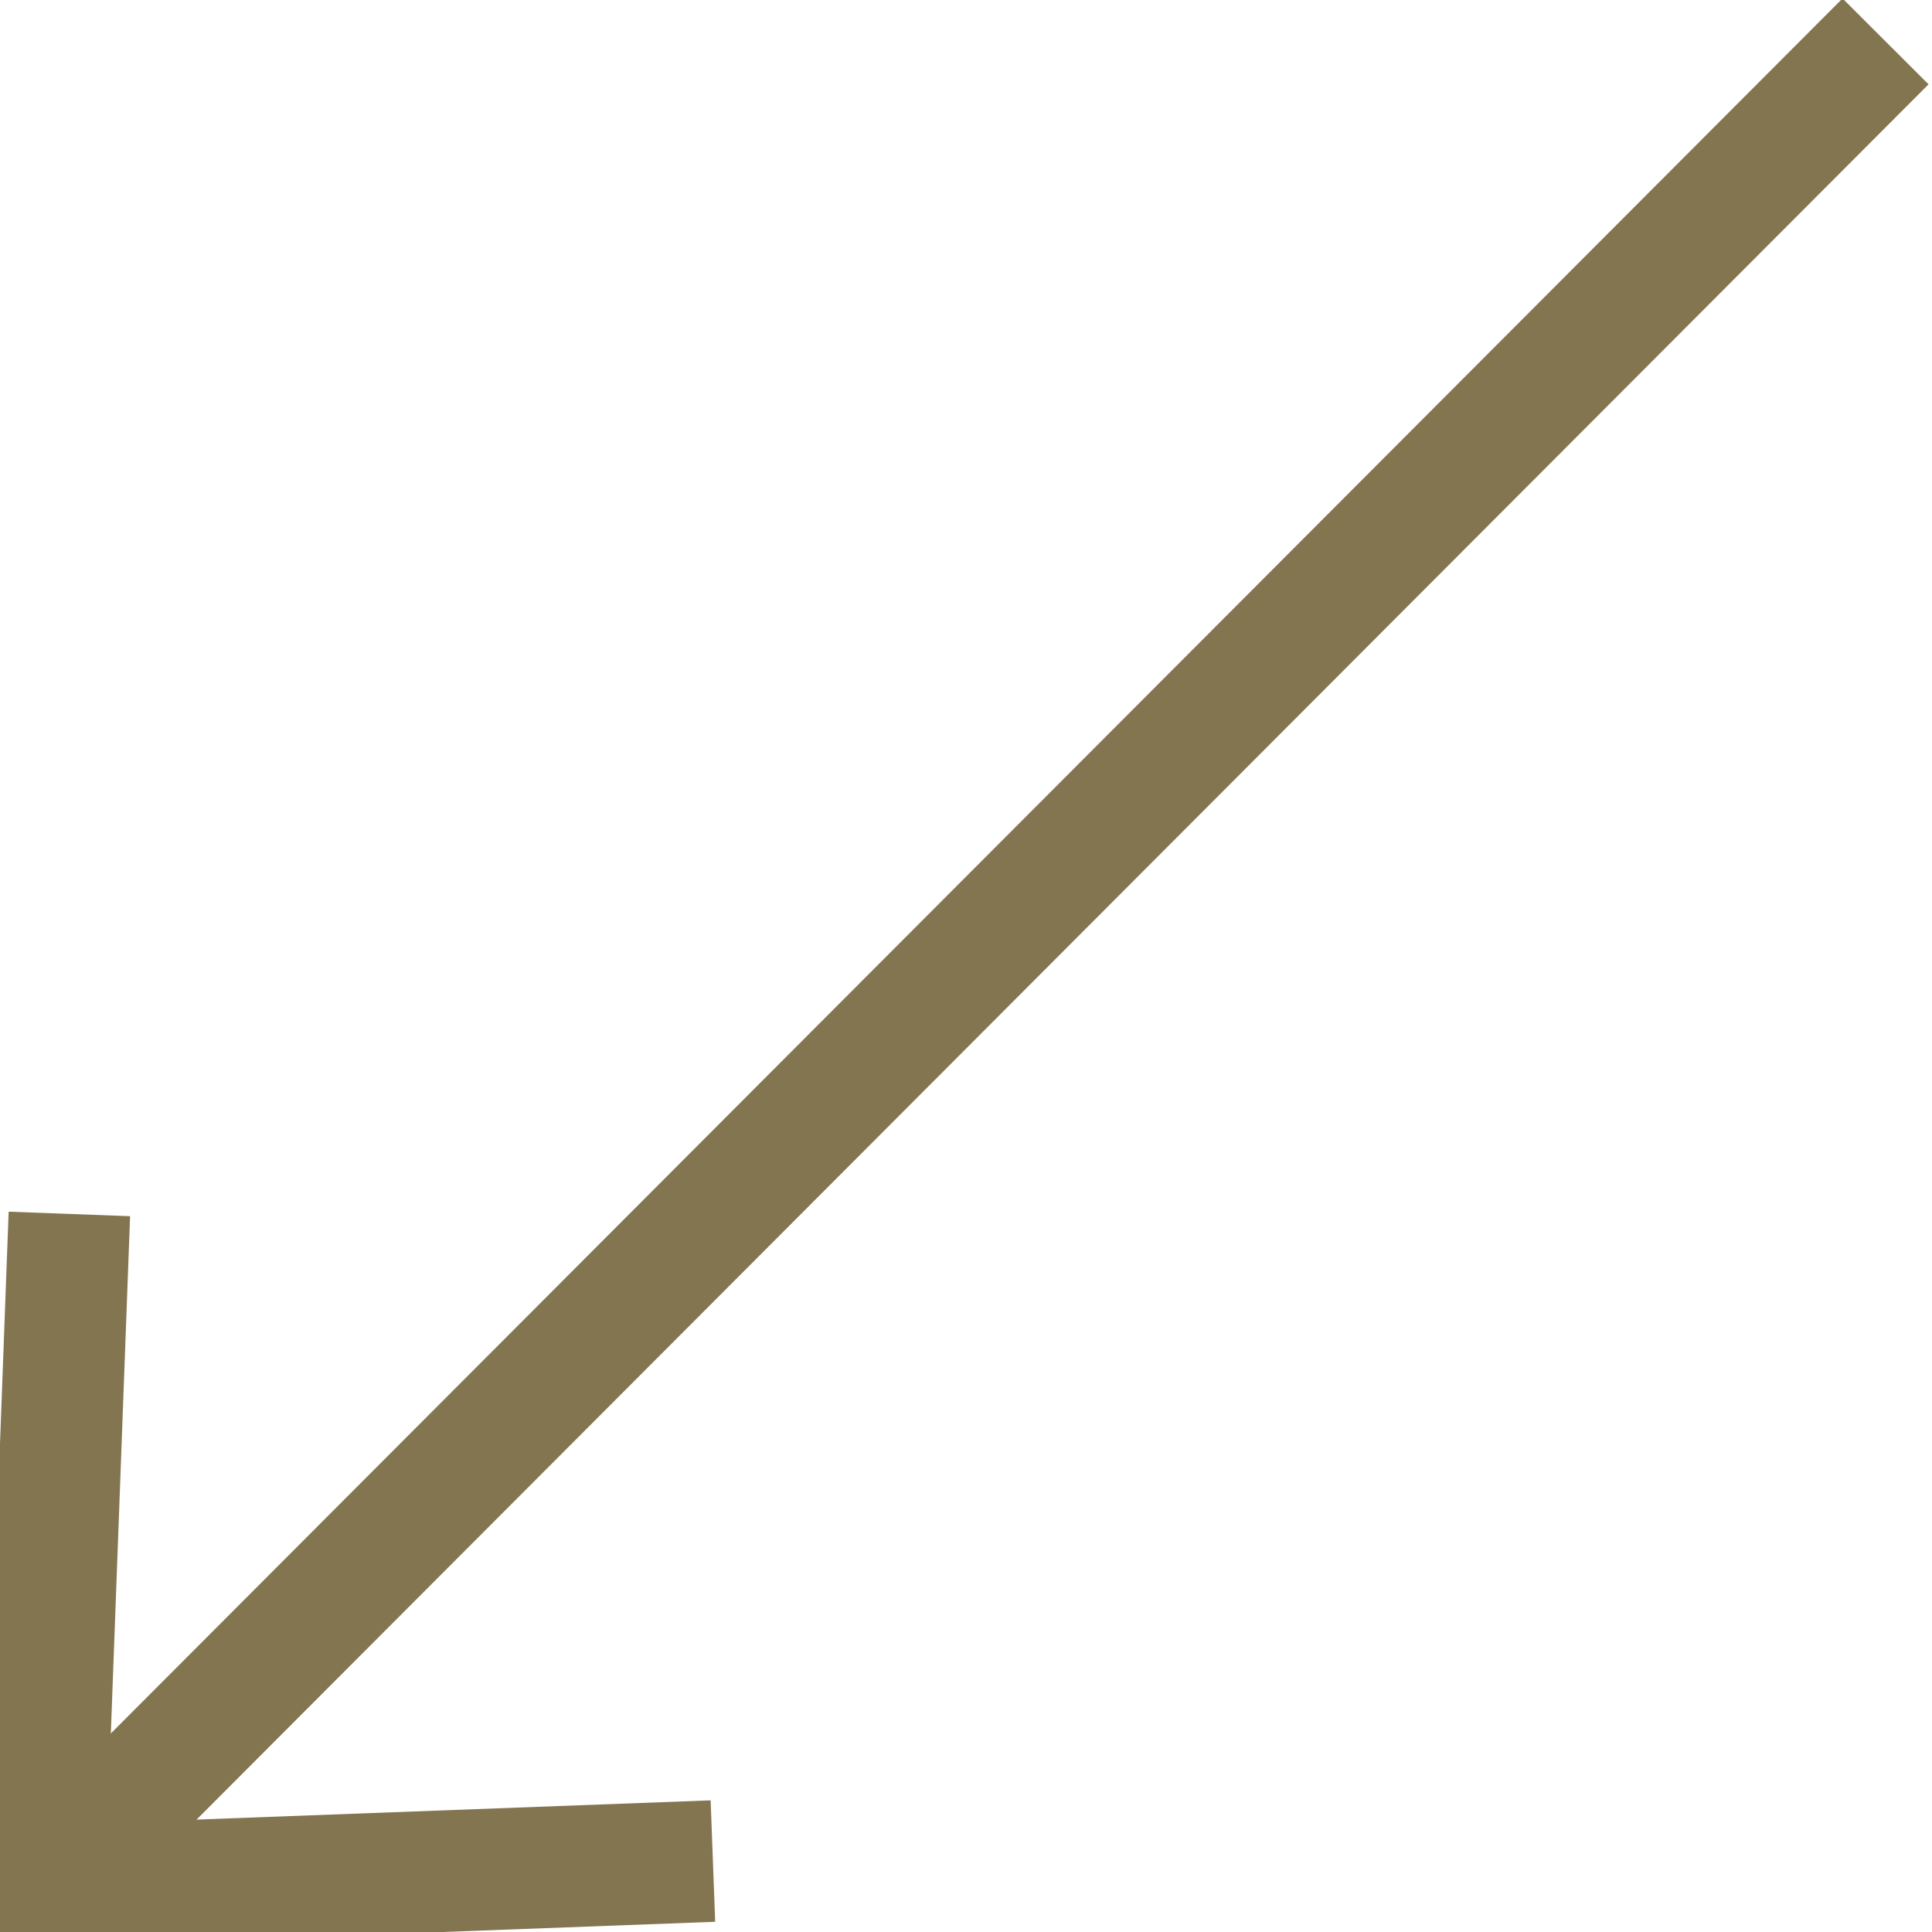 <svg width="21" height="21" viewBox="0 0 21 21" fill="none" xmlns="http://www.w3.org/2000/svg">
<path d="M0.482 20.501L20.495 0.45" stroke="#837550" stroke-width="1.321"/>
<path d="M7.749 20.229L0.482 20.501L0.754 13.195" stroke="#837550" stroke-width="1.321"/>
</svg>
